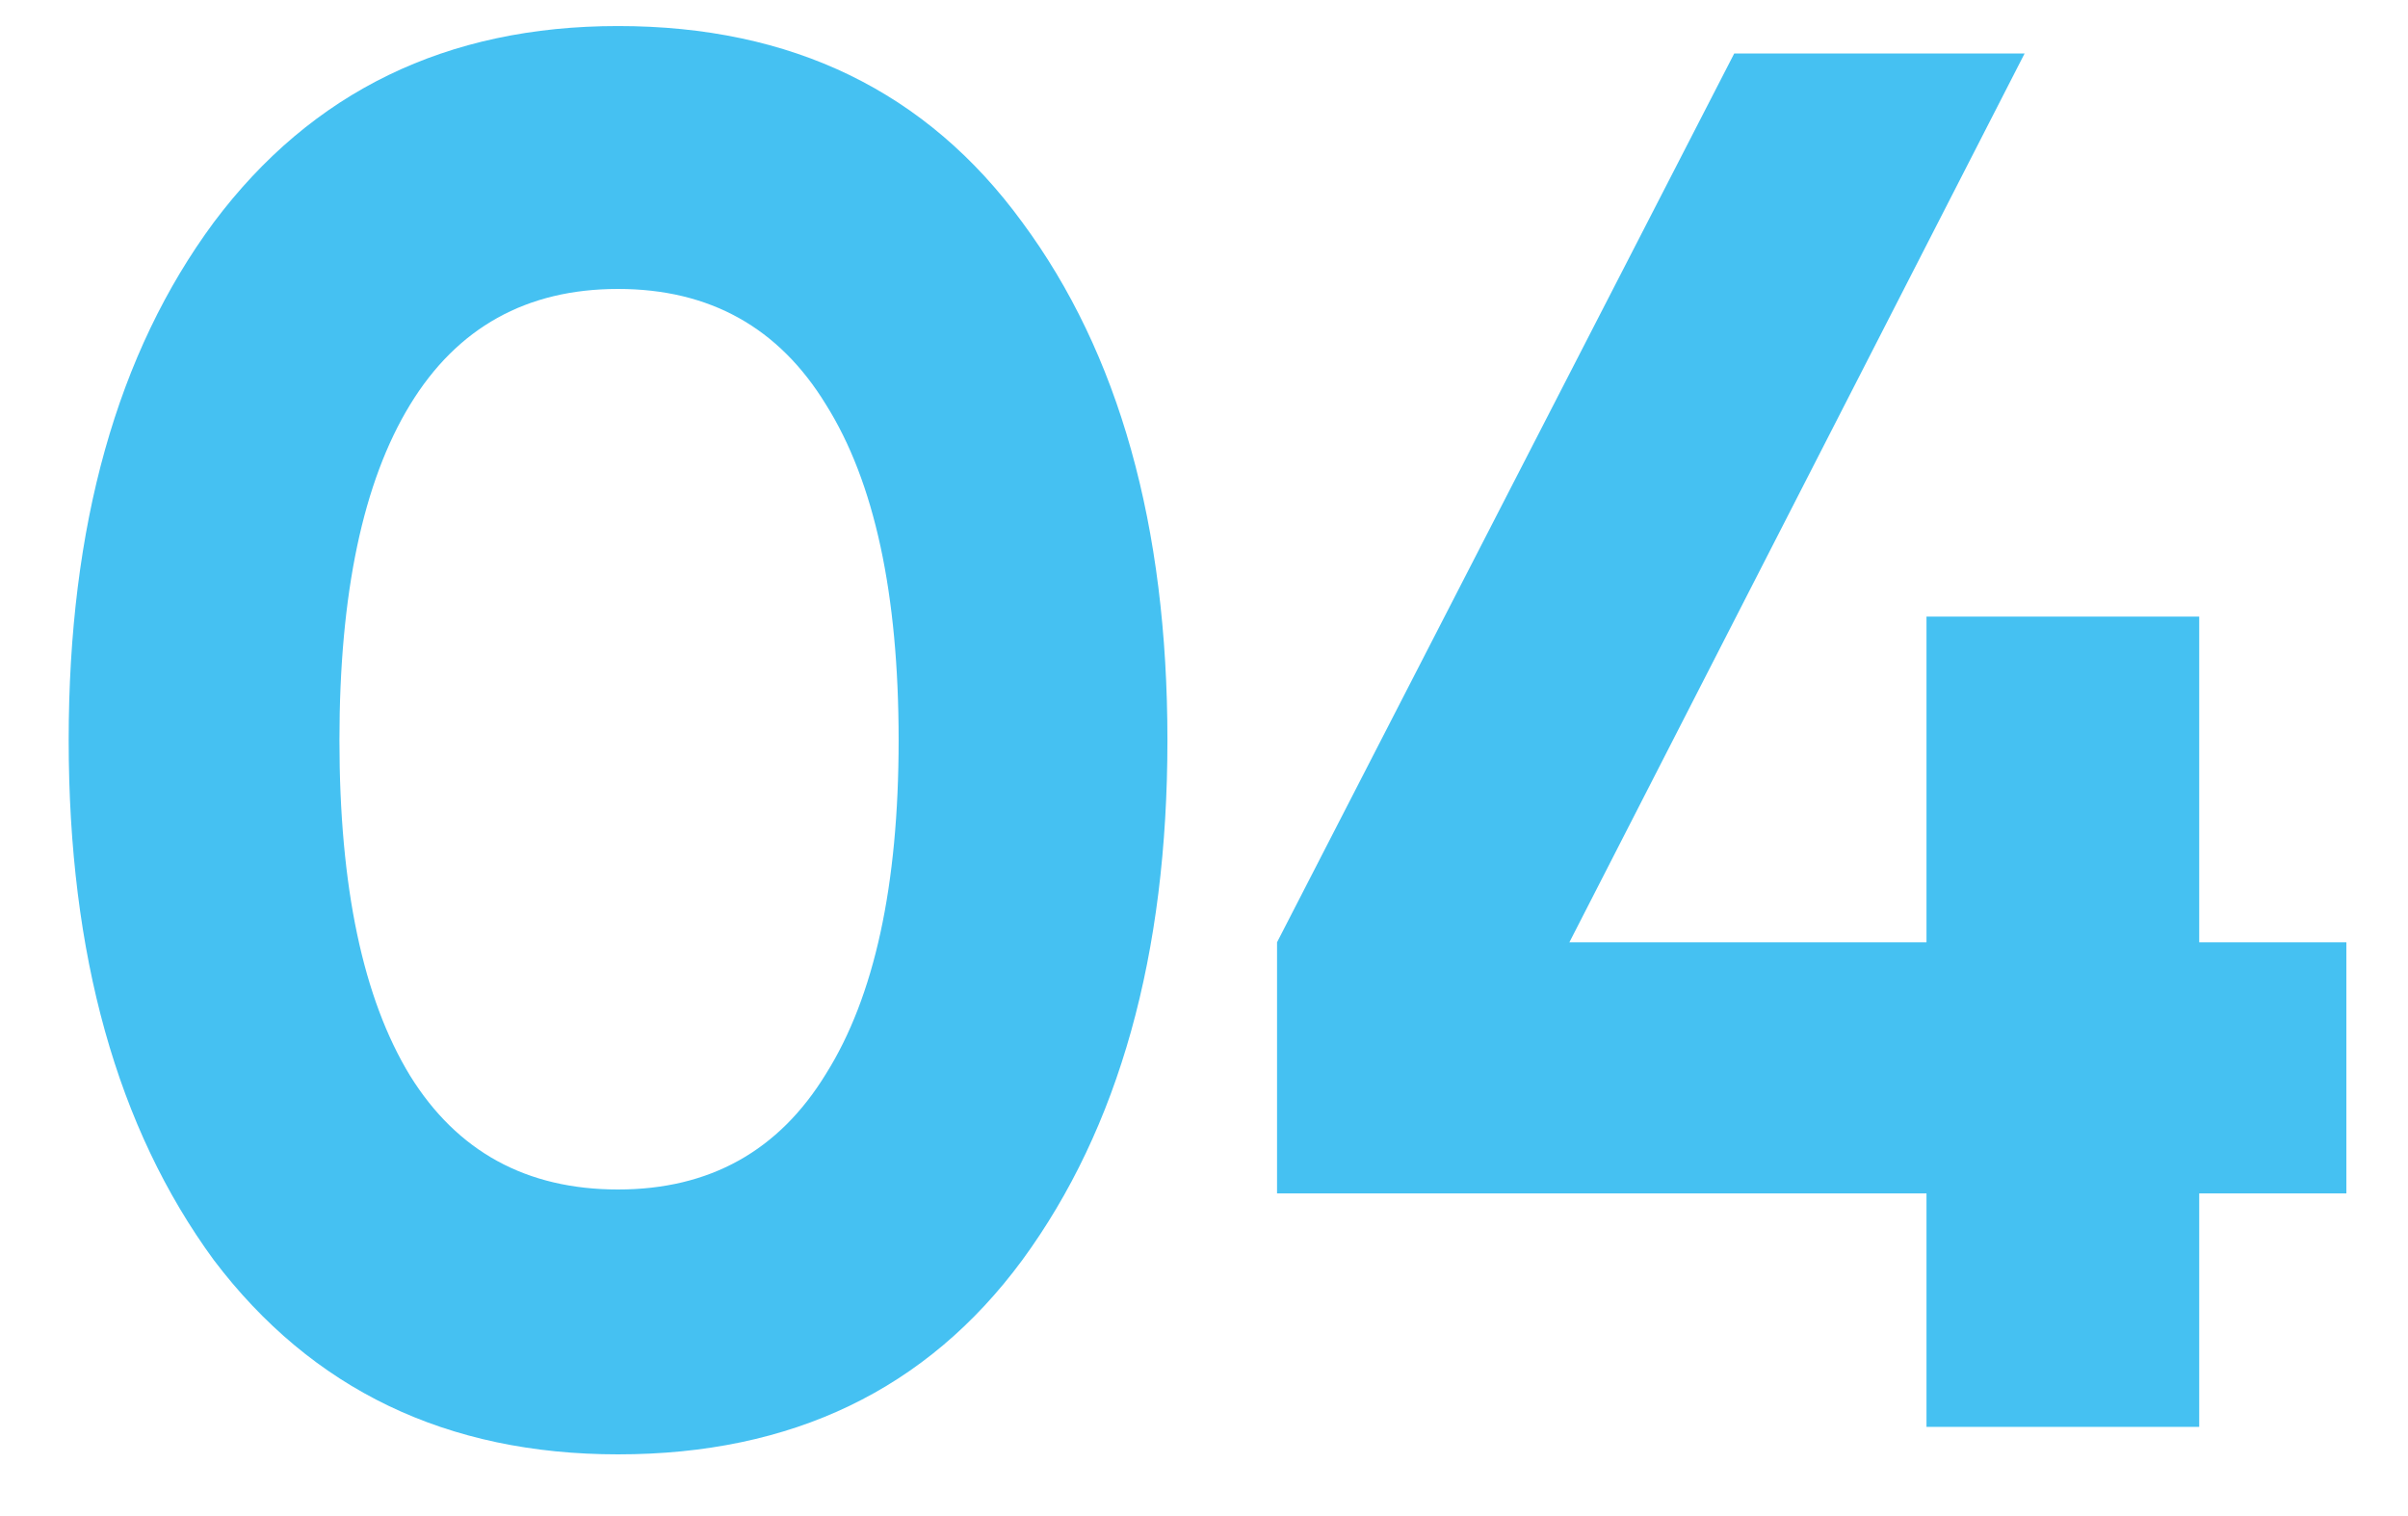 <svg width="27" height="17" viewBox="0 0 27 17" fill="none" xmlns="http://www.w3.org/2000/svg">
<path d="M6.93 16.308C5.009 16.308 3.498 15.582 2.398 14.13C1.313 12.649 0.77 10.705 0.77 8.3C0.77 5.895 1.313 3.959 2.398 2.492C3.498 1.025 5.009 0.292 6.93 0.292C8.881 0.292 10.391 1.025 11.462 2.492C12.547 3.959 13.09 5.895 13.09 8.3C13.09 10.705 12.547 12.649 11.462 14.13C10.391 15.582 8.881 16.308 6.93 16.308ZM10.076 8.3C10.076 6.657 9.805 5.403 9.262 4.538C8.734 3.673 7.957 3.24 6.93 3.24C5.903 3.24 5.126 3.673 4.598 4.538C4.07 5.403 3.806 6.657 3.806 8.3C3.806 9.943 4.07 11.197 4.598 12.062C5.126 12.913 5.903 13.338 6.93 13.338C7.957 13.338 8.734 12.905 9.262 12.04C9.805 11.175 10.076 9.928 10.076 8.3ZM24.659 10.566H26.309V13.382H24.659V16H21.601V13.382H14.319V10.566L19.445 0.6H22.701L17.597 10.566H21.601V6.914H24.659V10.566Z" fill="#45C1F2"/>
</svg>
